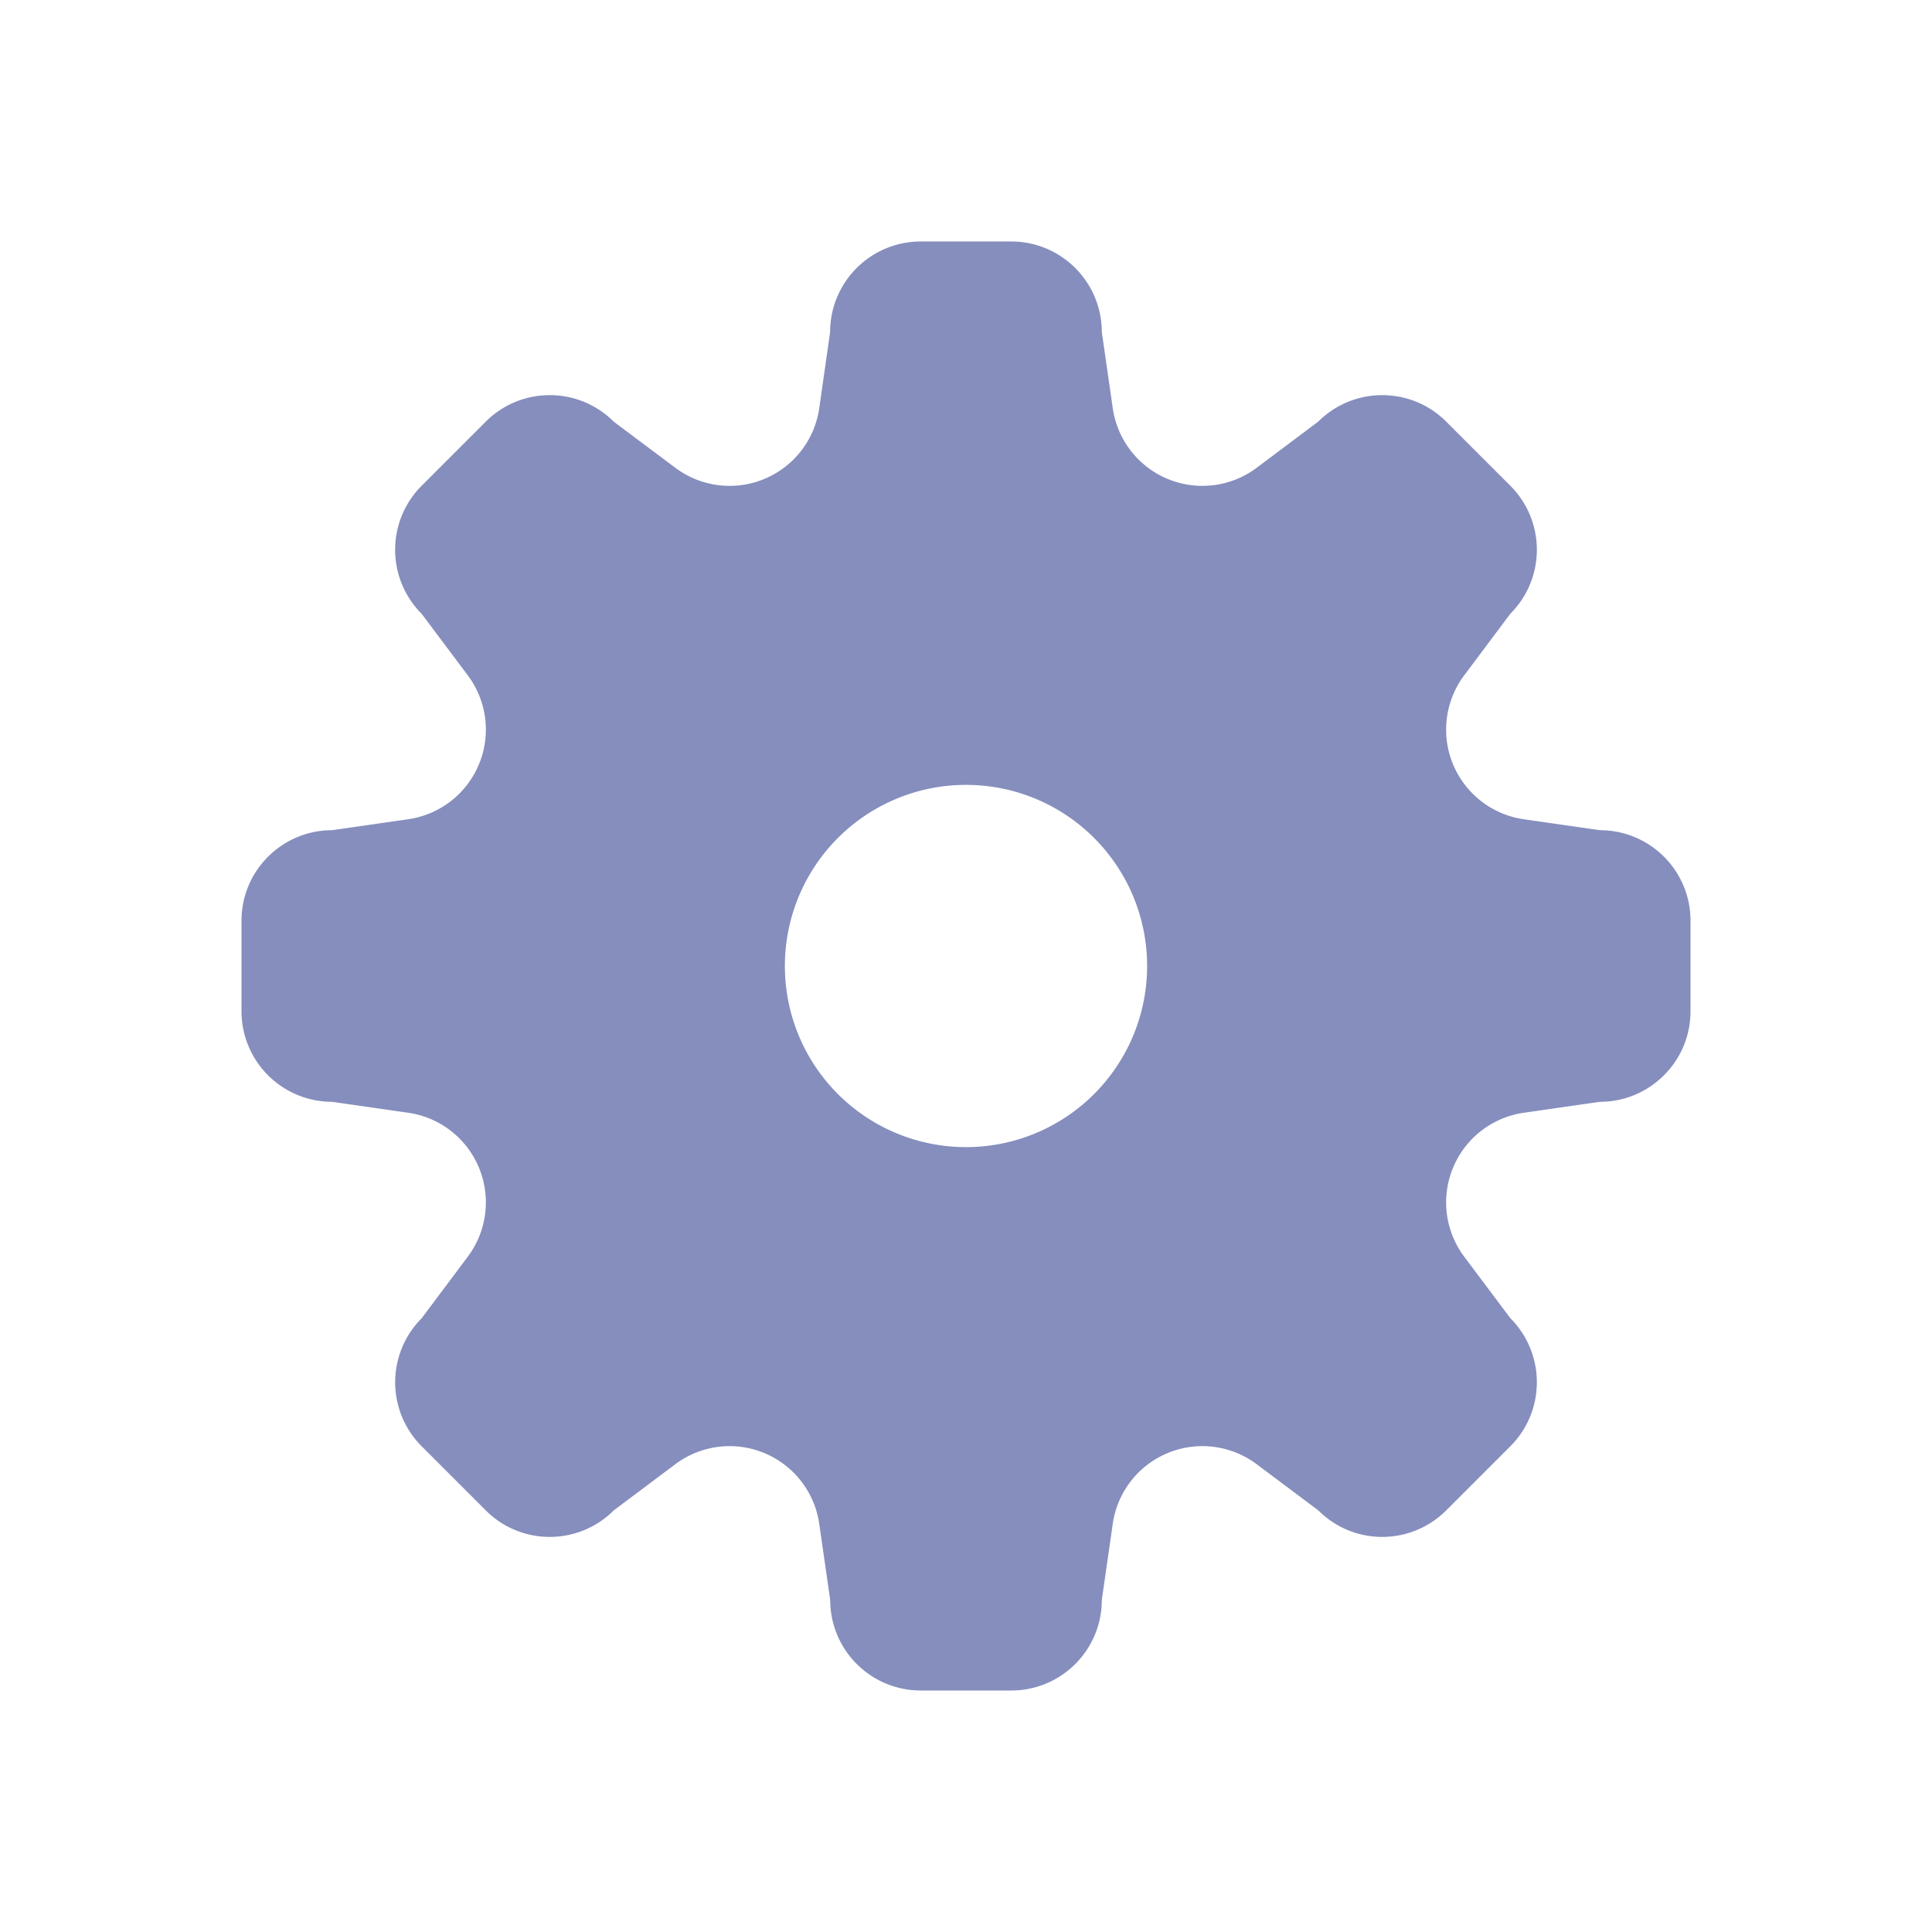 <?xml version="1.0" standalone="no"?><!DOCTYPE svg PUBLIC "-//W3C//DTD SVG 1.1//EN" "http://www.w3.org/Graphics/SVG/1.1/DTD/svg11.dtd"><svg t="1722268985463" class="icon" viewBox="0 0 1024 1024" version="1.1" xmlns="http://www.w3.org/2000/svg" p-id="5295" xmlns:xlink="http://www.w3.org/1999/xlink" width="128" height="128"><path d="M536.021 128c26.453 0 47.957 21.504 47.957 48l5.803 40.32a48 48 0 0 0 76.288 31.616l32.597-24.448c18.773-18.731 49.152-18.731 67.883 0l33.963 33.963c18.731 18.773 18.731 49.109 0 67.84l-24.448 32.64a48 48 0 0 0 31.573 76.288l40.363 5.803c26.496 0 48 21.461 48 47.957v48.043c0 26.453-21.504 47.957-48 47.957l-40.32 5.803a48 48 0 0 0-31.616 76.288l24.448 32.597c18.731 18.773 18.731 49.152 0 67.883l-33.963 33.963c-18.773 18.773-49.109 18.773-67.84 0l-32.64-24.448a48 48 0 0 0-76.288 31.573l-5.803 40.363c0 26.496-21.461 48-47.957 48h-48.043a48 48 0 0 1-47.957-48l-5.803-40.32a48 48 0 0 0-76.288-31.616l-32.597 24.448c-18.773 18.773-49.152 18.773-67.883 0l-33.963-33.963a48 48 0 0 1 0-67.84l24.448-32.64a48 48 0 0 0-31.573-76.288l-40.363-5.803A48 48 0 0 1 128 536.021v-48.043c0-26.453 21.504-47.957 48-47.957l40.32-5.803a48 48 0 0 0 31.616-76.288l-24.448-32.597a48 48 0 0 1 0-67.883l33.963-33.963c18.773-18.731 49.109-18.731 67.84 0l32.64 24.448a48 48 0 0 0 76.288-31.573l5.76-40.363c0-26.496 21.504-48 48.043-48zM512 416a96 96 0 1 0 0 192 96 96 0 0 0 0-192z" fill="#858EBD" p-id="5296"></path></svg>